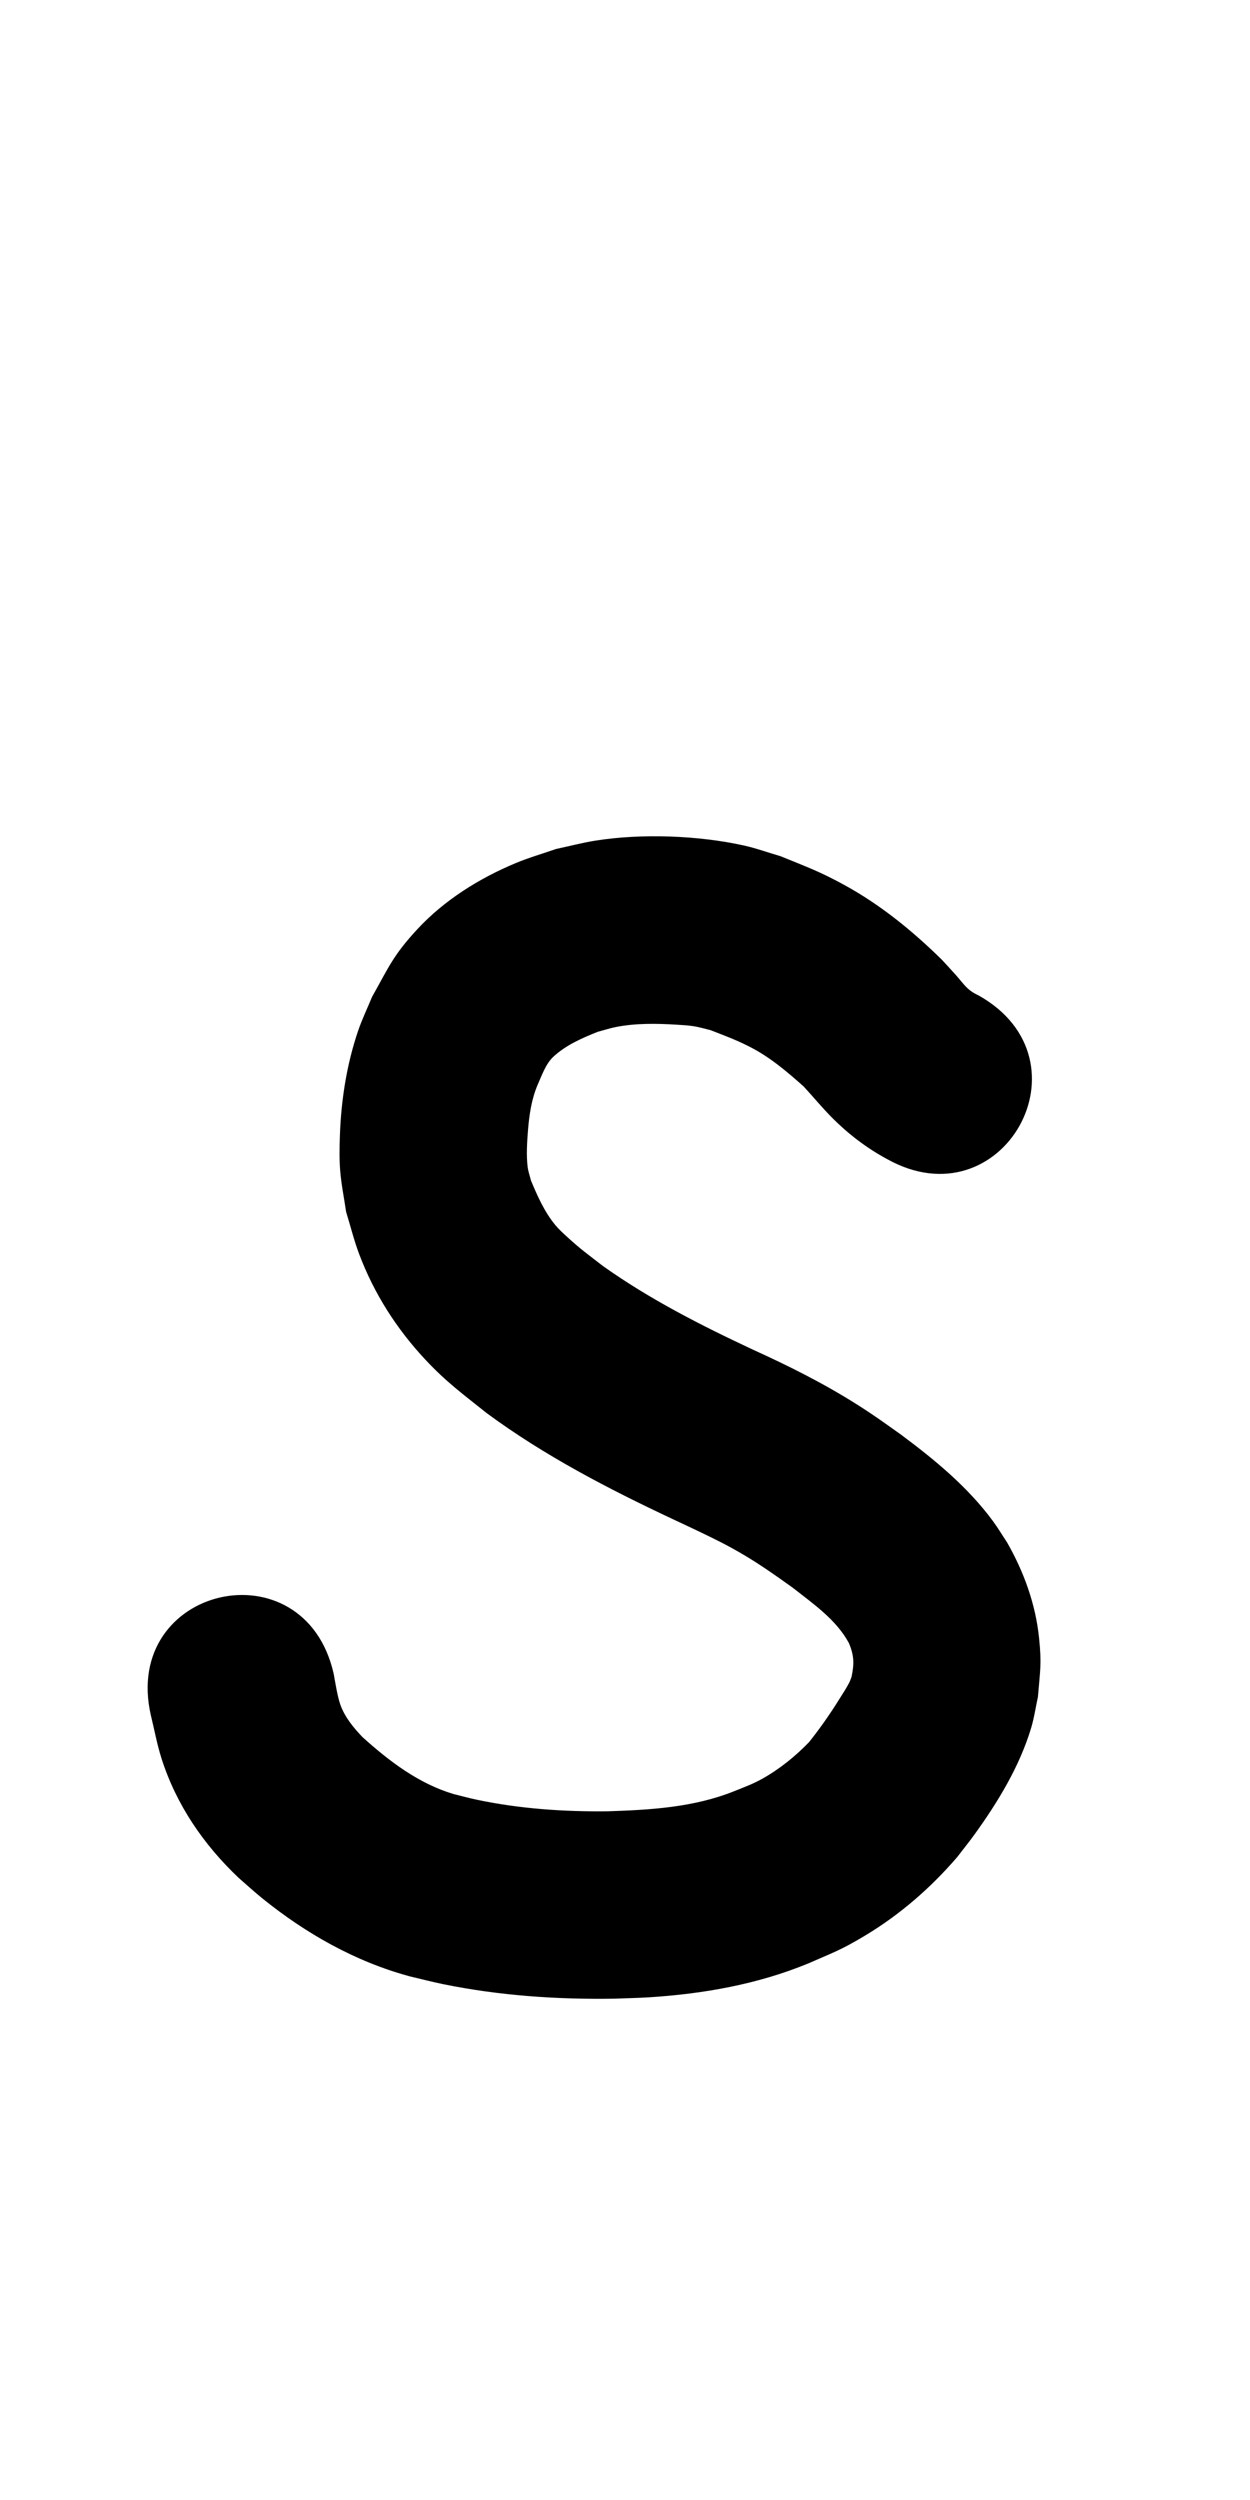 <?xml version="1.0" ?>
<svg xmlns="http://www.w3.org/2000/svg" viewBox="0 0 500 1000">
<path d="m 391.448,398.175 c -4.567,-2.05 -5.826,-4.457 -8.943,-7.985 -1.876,-2.124 -3.827,-4.18 -5.74,-6.271 -11.688,-11.507 -24.469,-21.927 -38.888,-29.847 -10.07,-5.531 -15.23,-7.321 -25.631,-11.579 -4.929,-1.438 -9.773,-3.207 -14.787,-4.315 -18.134,-4.008 -40.769,-4.855 -59.177,-1.945 -5.341,0.844 -10.58,2.244 -15.871,3.365 -5.359,1.874 -10.838,3.436 -16.078,5.621 -14.634,6.1 -28.641,14.842 -39.468,26.548 -9.591,10.368 -11.349,15.06 -18.051,27 -1.863,4.537 -4.011,8.967 -5.588,13.611 -4.598,13.532 -6.819,27.984 -7.28,42.244 -0.149,4.599 -0.239,9.218 0.141,13.804 0.454,5.475 1.571,10.876 2.357,16.314 1.734,5.613 3.132,11.342 5.202,16.84 5.969,15.86 15.037,30.054 26.609,42.4 8.414,8.976 14.969,13.701 24.431,21.274 23.12,17.063 48.686,30.306 74.616,42.492 3.57,1.682 7.155,3.332 10.71,5.046 6.456,3.111 10.634,5.157 16.713,8.699 7.037,4.1 13.651,8.793 20.269,13.524 8.232,6.47 17.45,12.767 22.548,22.184 2.148,5.053 2.177,8.395 1.047,13.662 -0.308,0.75 -0.555,1.527 -0.924,2.249 -1.15,2.249 -2.579,4.345 -3.911,6.492 -3.783,6.099 -7.66,11.609 -12.112,17.233 -5.487,5.672 -11.765,10.767 -18.672,14.633 -3.91,2.188 -7.087,3.305 -11.283,5.003 -16.077,6.468 -33.432,7.491 -50.551,8.045 -17.669,0.203 -35.409,-1.01 -52.721,-4.693 -3.03,-0.645 -6.017,-1.476 -9.025,-2.215 -13.985,-4.194 -25.727,-13.138 -36.421,-22.798 -3.613,-3.788 -7.007,-7.896 -8.812,-12.888 -1.188,-3.289 -2.162,-9.629 -2.697,-12.495 -11.787,-51.706 -84.911,-35.037 -73.124,16.67 v 0 c 1.426,5.774 2.469,11.656 4.278,17.322 5.91,18.513 16.809,34.417 30.828,47.713 3.15,2.728 6.21,5.564 9.451,8.184 17.494,14.139 37.293,25.366 59.093,31.246 4.393,1.027 8.758,2.179 13.178,3.082 22.592,4.618 45.703,6.201 68.729,5.822 4.668,-0.187 9.342,-0.261 14.005,-0.561 21.614,-1.388 43.106,-5.196 63.218,-13.448 10.316,-4.52 13.136,-5.364 22.809,-11.158 13.961,-8.362 26.419,-19.187 36.994,-31.515 2.291,-2.993 4.666,-5.923 6.872,-8.978 9.37,-12.979 18.042,-27.222 22.67,-42.649 1.218,-4.059 1.808,-8.28 2.712,-12.42 0.867,-10.65 1.549,-12.934 0.451,-23.593 -1.397,-13.565 -6.101,-26.489 -12.847,-38.268 -1.884,-2.837 -3.633,-5.769 -5.653,-8.51 -10.017,-13.591 -23.199,-24.438 -36.644,-34.454 -7.082,-5.022 -10.414,-7.521 -17.833,-12.214 -13.239,-8.374 -27.247,-15.376 -41.496,-21.85 -20.74,-9.707 -41.247,-20.135 -59.962,-33.433 -5.972,-4.629 -9.022,-6.77 -14.429,-11.748 -1.604,-1.476 -3.232,-2.947 -4.621,-4.627 -4.359,-5.272 -7.137,-11.579 -9.75,-17.827 -0.44,-1.794 -1.08,-3.55 -1.32,-5.382 -0.597,-4.565 -0.233,-10.273 0.136,-14.793 0.503,-6.163 1.388,-12.265 3.803,-18.007 1.717,-3.782 3.214,-8.438 6.372,-11.365 5.02,-4.654 11.458,-7.443 17.716,-9.944 2.446,-0.643 4.855,-1.446 7.338,-1.93 7.955,-1.553 16.208,-1.413 24.254,-0.918 2.314,0.142 4.638,0.265 6.927,0.635 2.231,0.361 4.4,1.035 6.6,1.553 5.926,2.328 9.672,3.64 15.329,6.478 8.185,4.107 15.168,10.017 21.955,16.086 3.767,4.094 7.313,8.396 11.228,12.349 6.509,6.574 13.877,12.205 22.014,16.608 46.247,25.956 82.954,-39.447 36.707,-65.403 z"/>
</svg>
